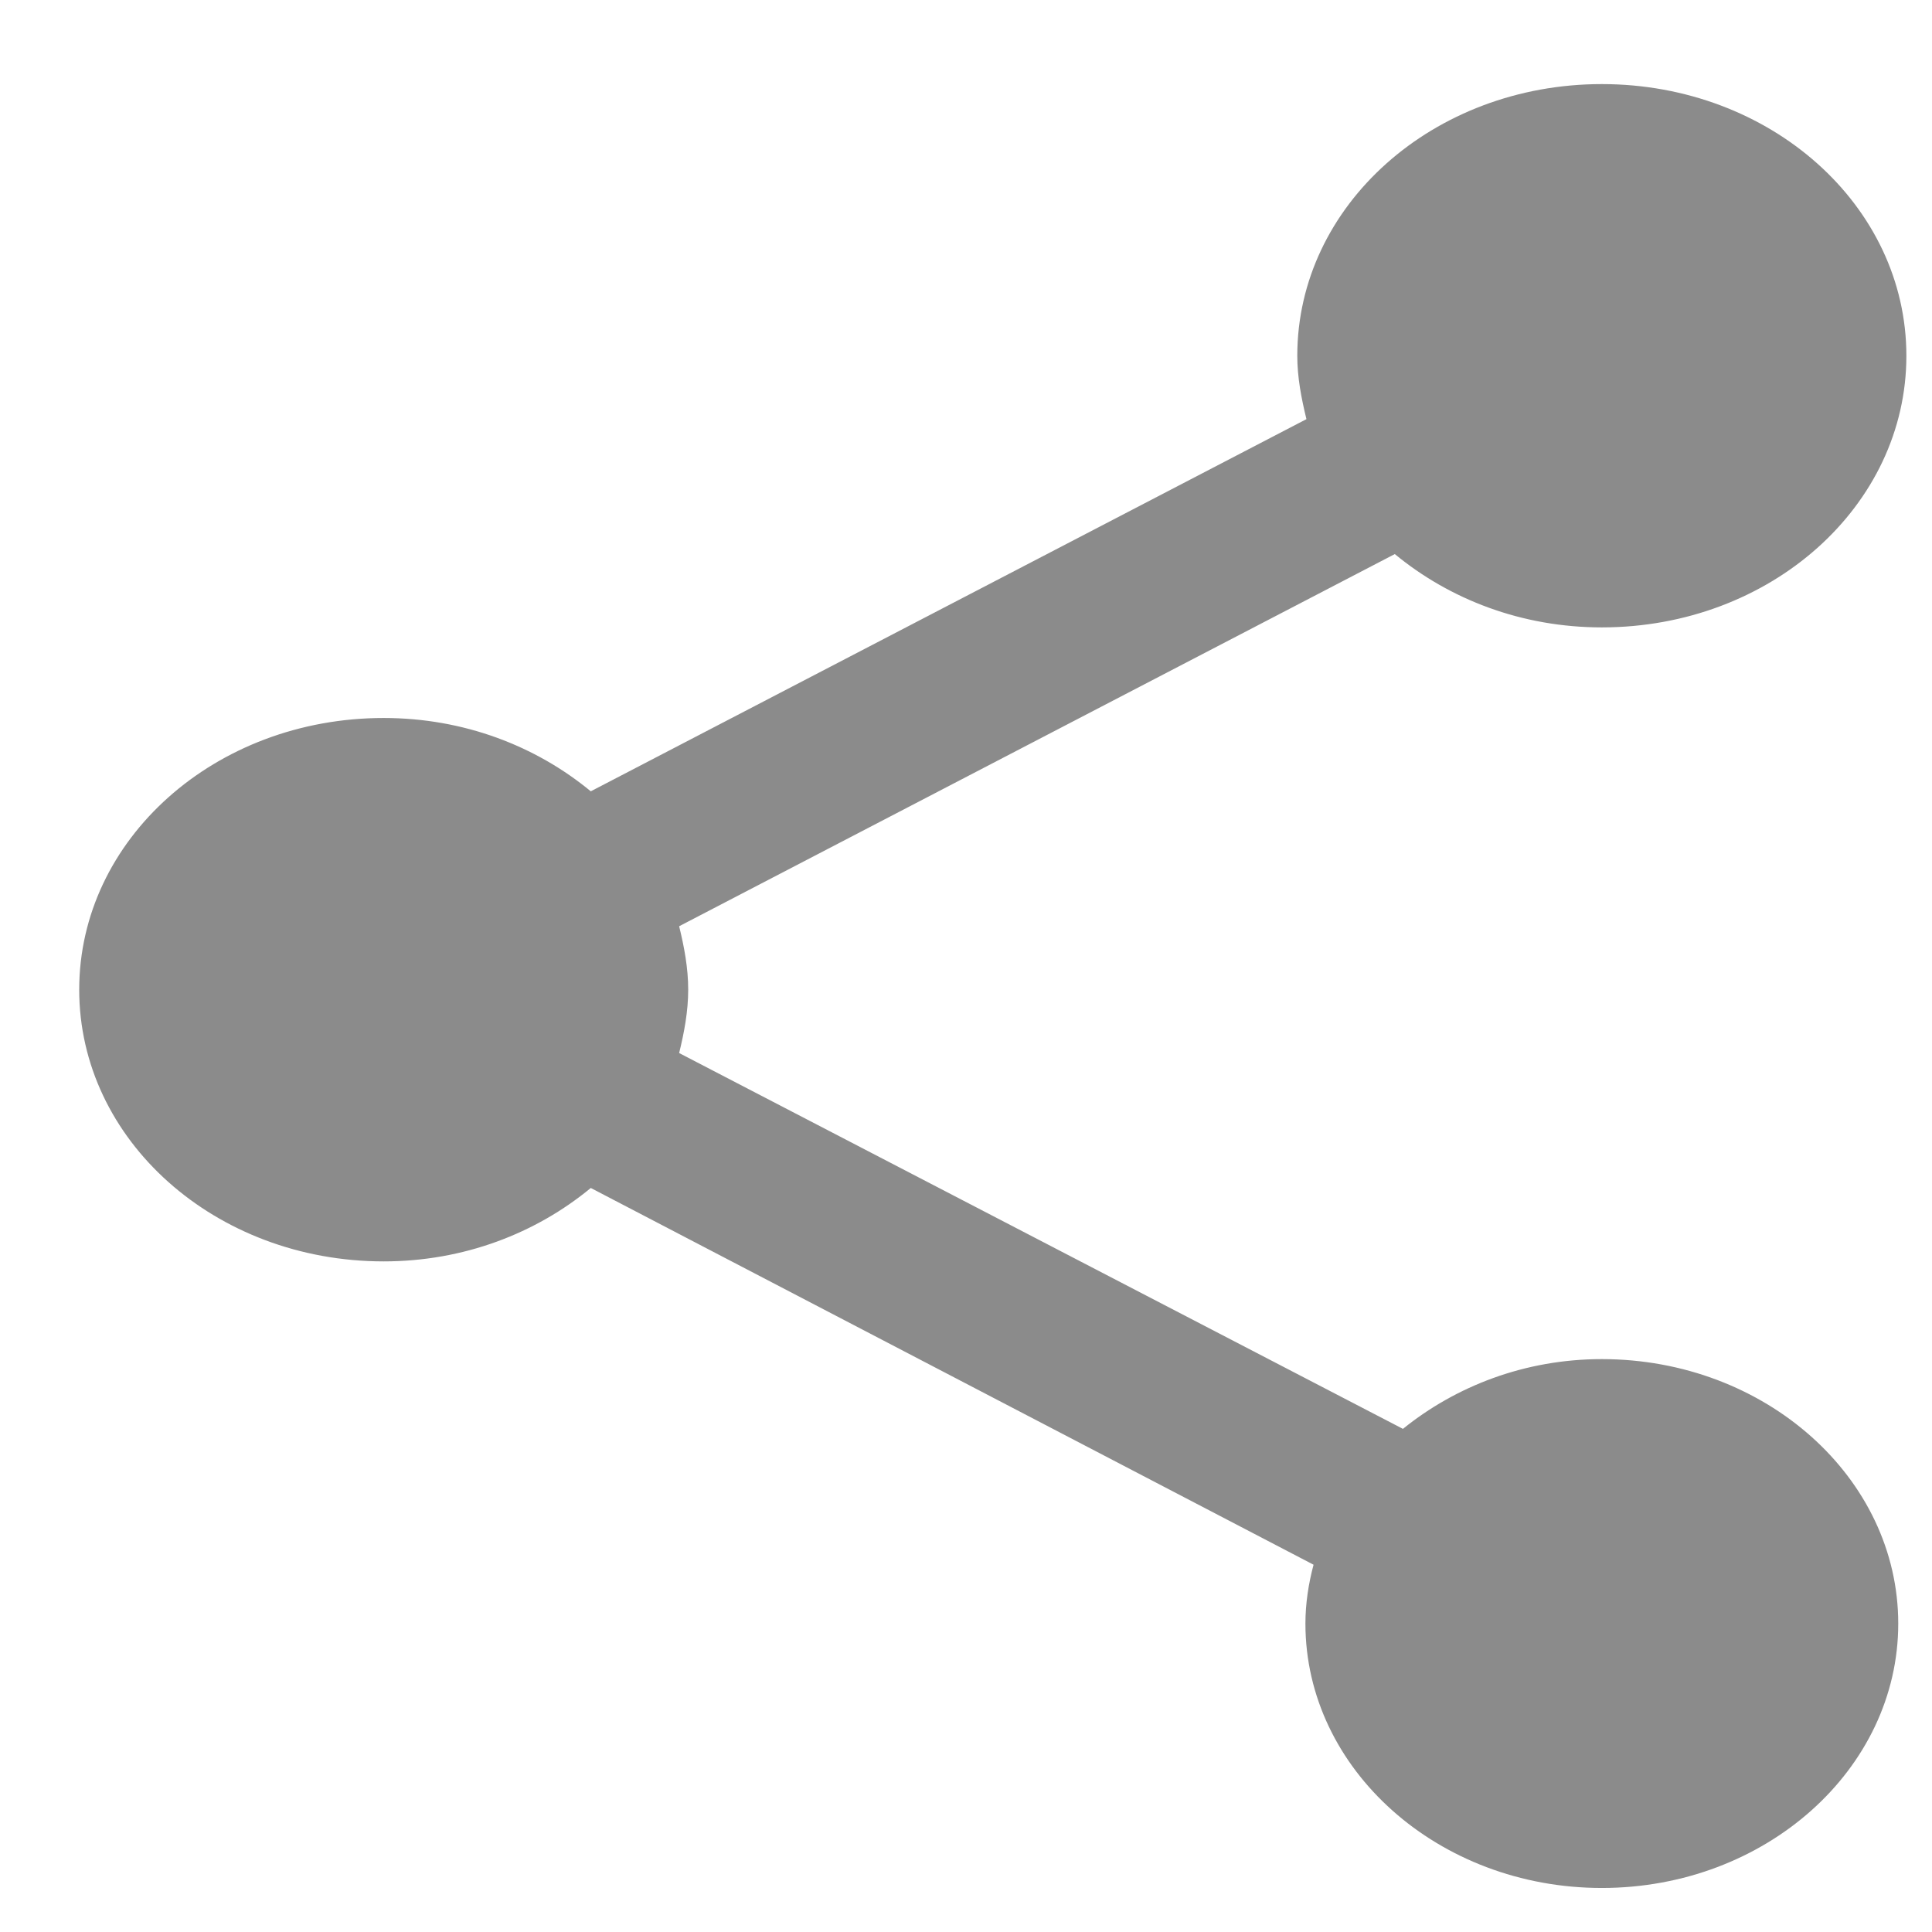 <svg width="19" height="19" viewBox="0 0 19 19" fill="none" xmlns="http://www.w3.org/2000/svg">
<path d="M15.753 13.366C14.995 13.366 14.316 13.633 13.797 14.052L6.679 10.356C6.729 10.151 6.768 9.946 6.768 9.733C6.768 9.519 6.729 9.314 6.679 9.109L13.717 5.449C14.256 5.894 14.965 6.17 15.753 6.17C17.411 6.17 18.748 4.977 18.748 3.499C18.748 2.02 17.411 0.827 15.753 0.827C14.096 0.827 12.758 2.02 12.758 3.499C12.758 3.712 12.798 3.917 12.848 4.122L5.81 7.782C5.271 7.337 4.562 7.061 3.773 7.061C2.116 7.061 0.779 8.254 0.779 9.733C0.779 11.211 2.116 12.405 3.773 12.405C4.562 12.405 5.271 12.128 5.81 11.683L12.918 15.388C12.868 15.575 12.838 15.771 12.838 15.967C12.838 17.401 14.146 18.567 15.753 18.567C17.361 18.567 18.668 17.401 18.668 15.967C18.668 14.533 17.361 13.366 15.753 13.366Z" fill="#8B8B8B"/>
</svg>
